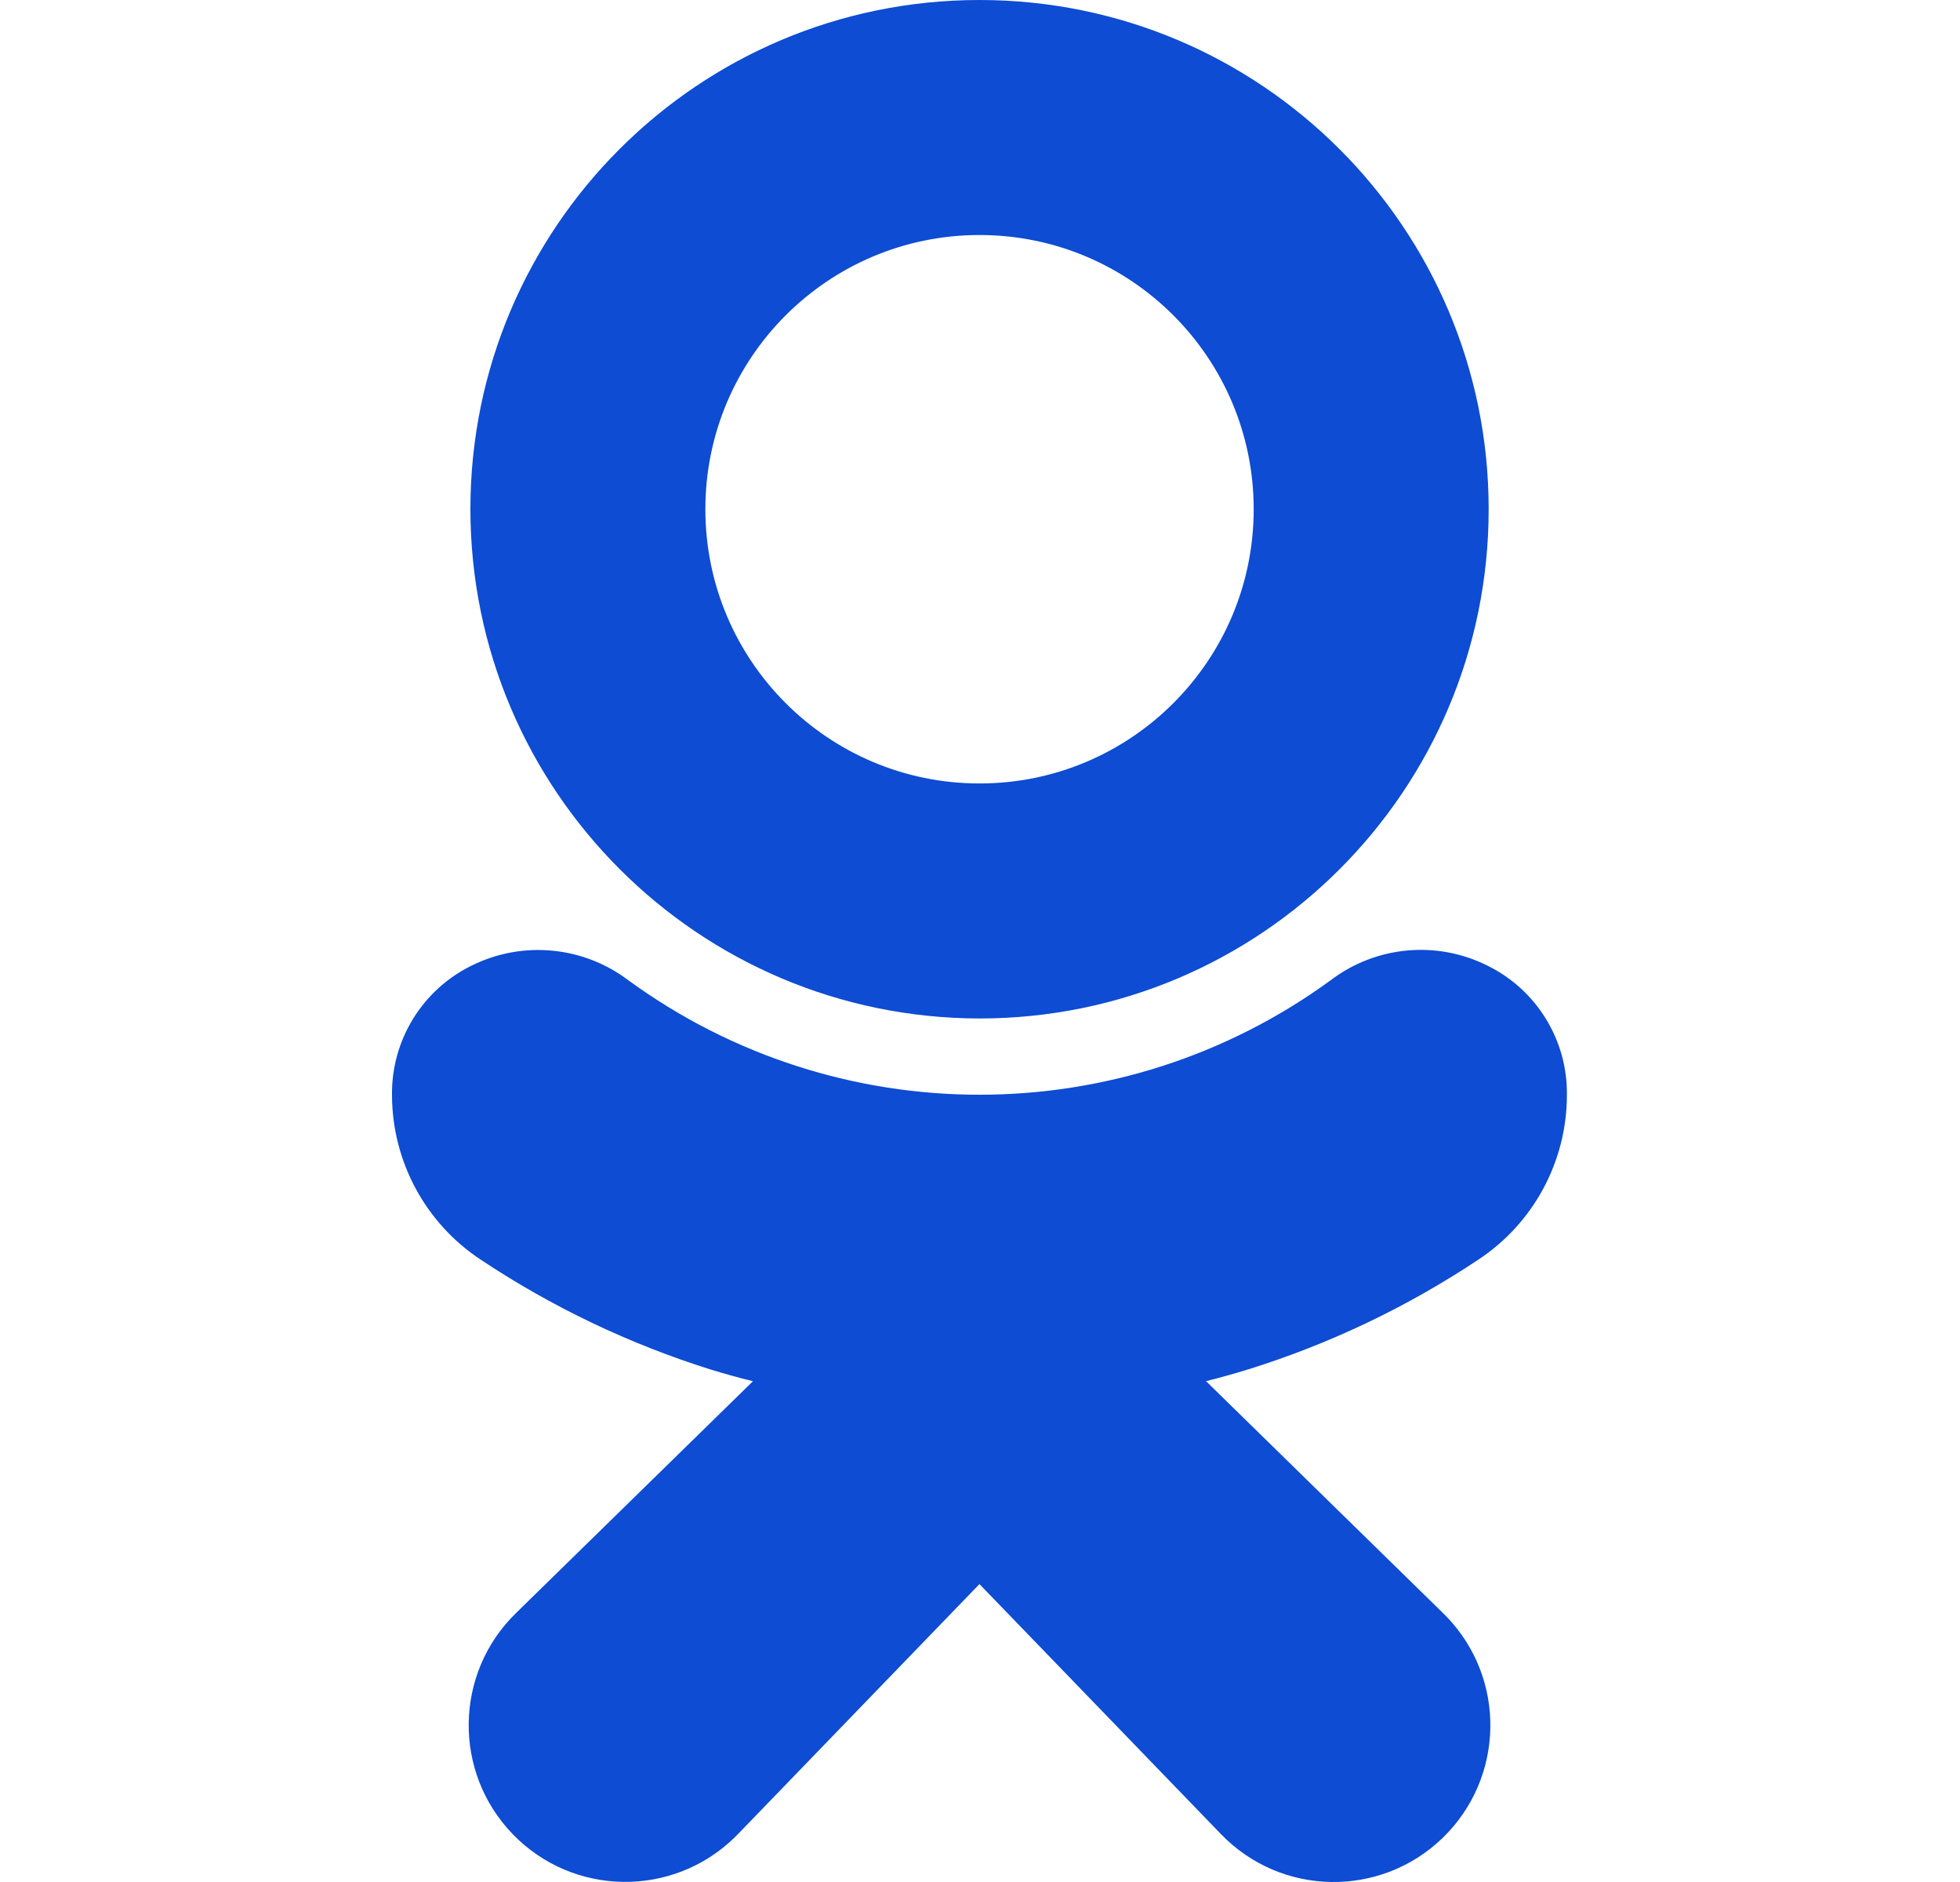 <svg viewBox="0 0 25 24" fill="none" xmlns="http://www.w3.org/2000/svg">
  <path
    d="M12.494 12.988C16.08 12.988 18.988 10.08 18.988 6.494C18.988 2.907 16.08 0 12.494 0C8.907 0 6 2.907 6 6.494C6.004 10.079 8.909 12.983 12.494 12.988ZM12.494 2.997C14.425 2.997 15.991 4.563 15.991 6.494C15.991 8.425 14.425 9.991 12.494 9.991C10.563 9.991 8.997 8.425 8.997 6.494C8.997 4.563 10.563 2.997 12.494 2.997Z"
    fill="#0D4CD3"/>
  <path
    d="M18.854 16.065C19.56 15.6 19.985 14.812 19.986 13.967C19.996 13.265 19.6 12.621 18.97 12.313C18.323 11.99 17.548 12.063 16.972 12.501C14.303 14.447 10.684 14.447 8.015 12.501C7.439 12.065 6.665 11.992 6.017 12.313C5.387 12.621 4.991 13.265 5 13.966C5.002 14.811 5.427 15.599 6.132 16.064C7.037 16.666 8.023 17.137 9.059 17.463C9.235 17.517 9.417 17.568 9.604 17.614L6.585 20.567C5.793 21.335 5.774 22.6 6.542 23.392C7.31 24.184 8.575 24.203 9.367 23.435C9.384 23.419 9.4 23.403 9.416 23.386L12.493 20.201L15.576 23.392C16.344 24.185 17.609 24.205 18.402 23.437C19.194 22.669 19.215 21.404 18.447 20.612C18.431 20.595 18.414 20.579 18.398 20.563L15.383 17.613C15.571 17.566 15.753 17.515 15.93 17.46C16.966 17.136 17.95 16.666 18.854 16.065Z"
    fill="#0D4CD3"/>
</svg>
